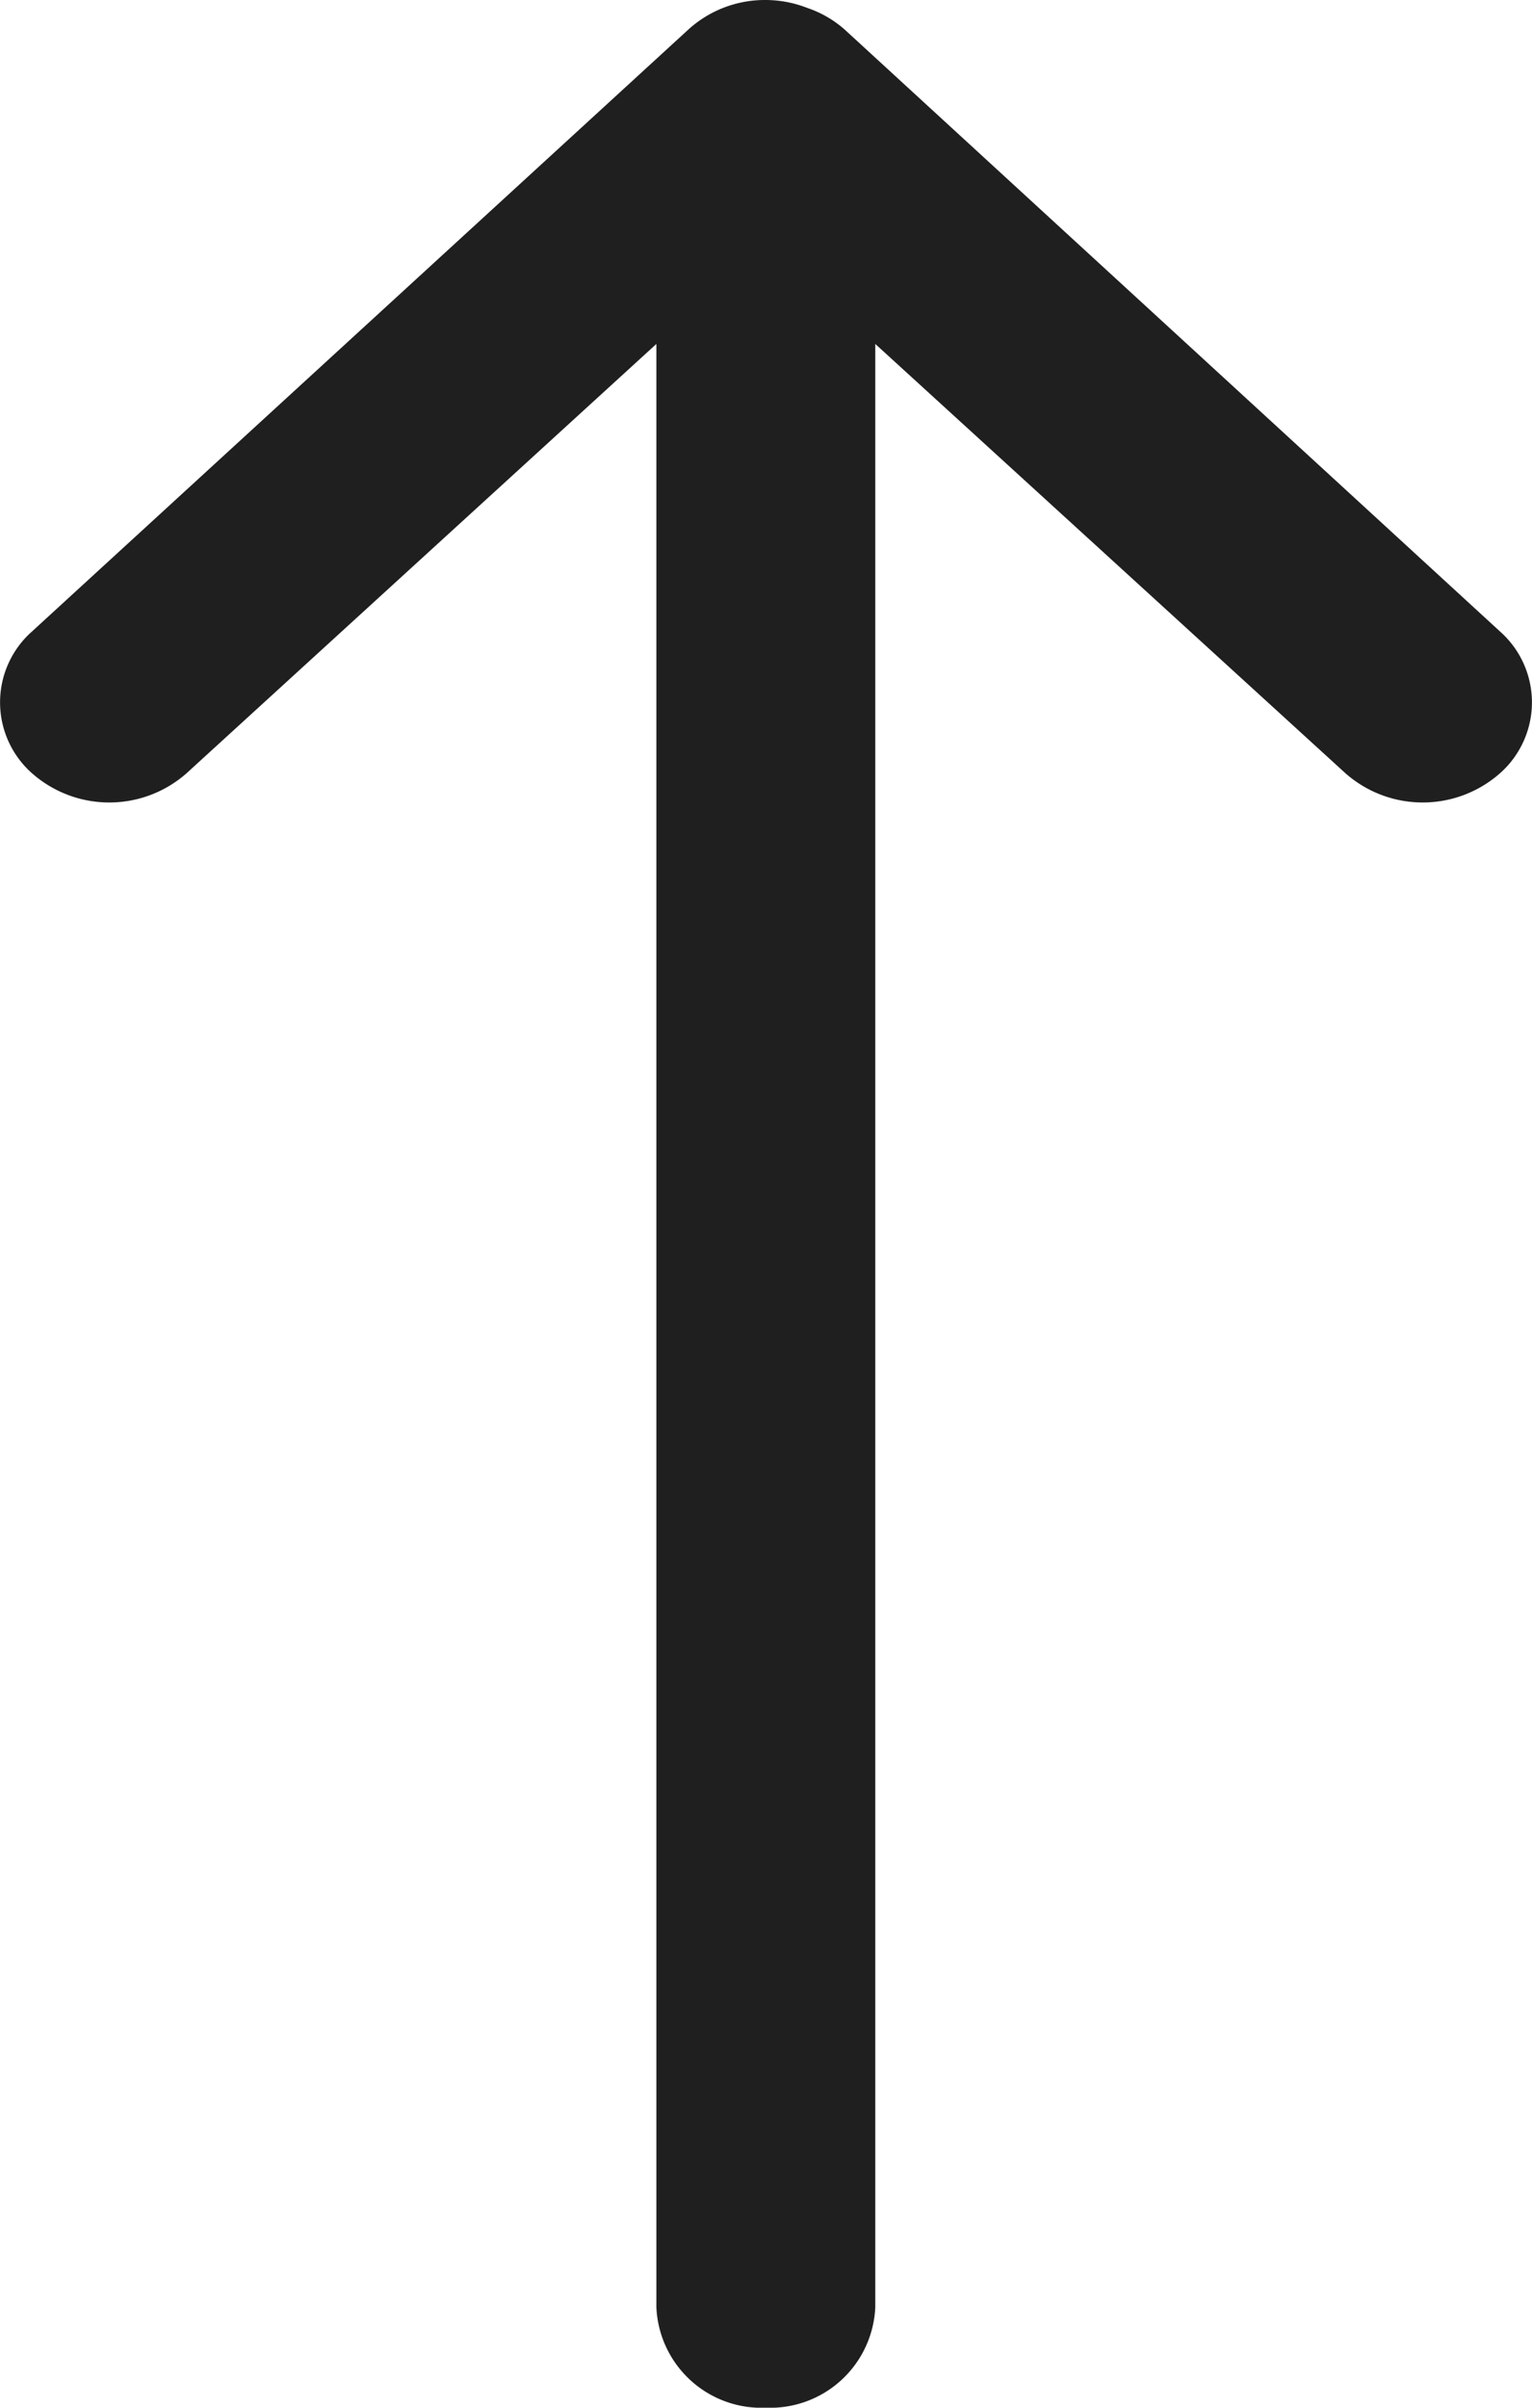 <svg xmlns="http://www.w3.org/2000/svg" width="4.458" height="7" viewBox="0 0 4.458 7">
  <path id="_36f6d4cf6d328c061a44323a197f1fd2" data-name="36f6d4cf6d328c061a44323a197f1fd2" d="M7,2.229a.306.306,0,0,1-.292.319H1L2.248,3.915a.34.34,0,0,1,0,.45.275.275,0,0,1-.412,0L.085,2.454A.331.331,0,0,1,0,2.231H0a.335.335,0,0,1,.023-.122A.319.319,0,0,1,.086,2L1.836.093a.275.275,0,0,1,.412,0,.34.34,0,0,1,0,.45L1,1.911H6.708A.306.306,0,0,1,7,2.229Z" transform="translate(4.458) rotate(90)" fill="#1f1f1f"/>
</svg>
